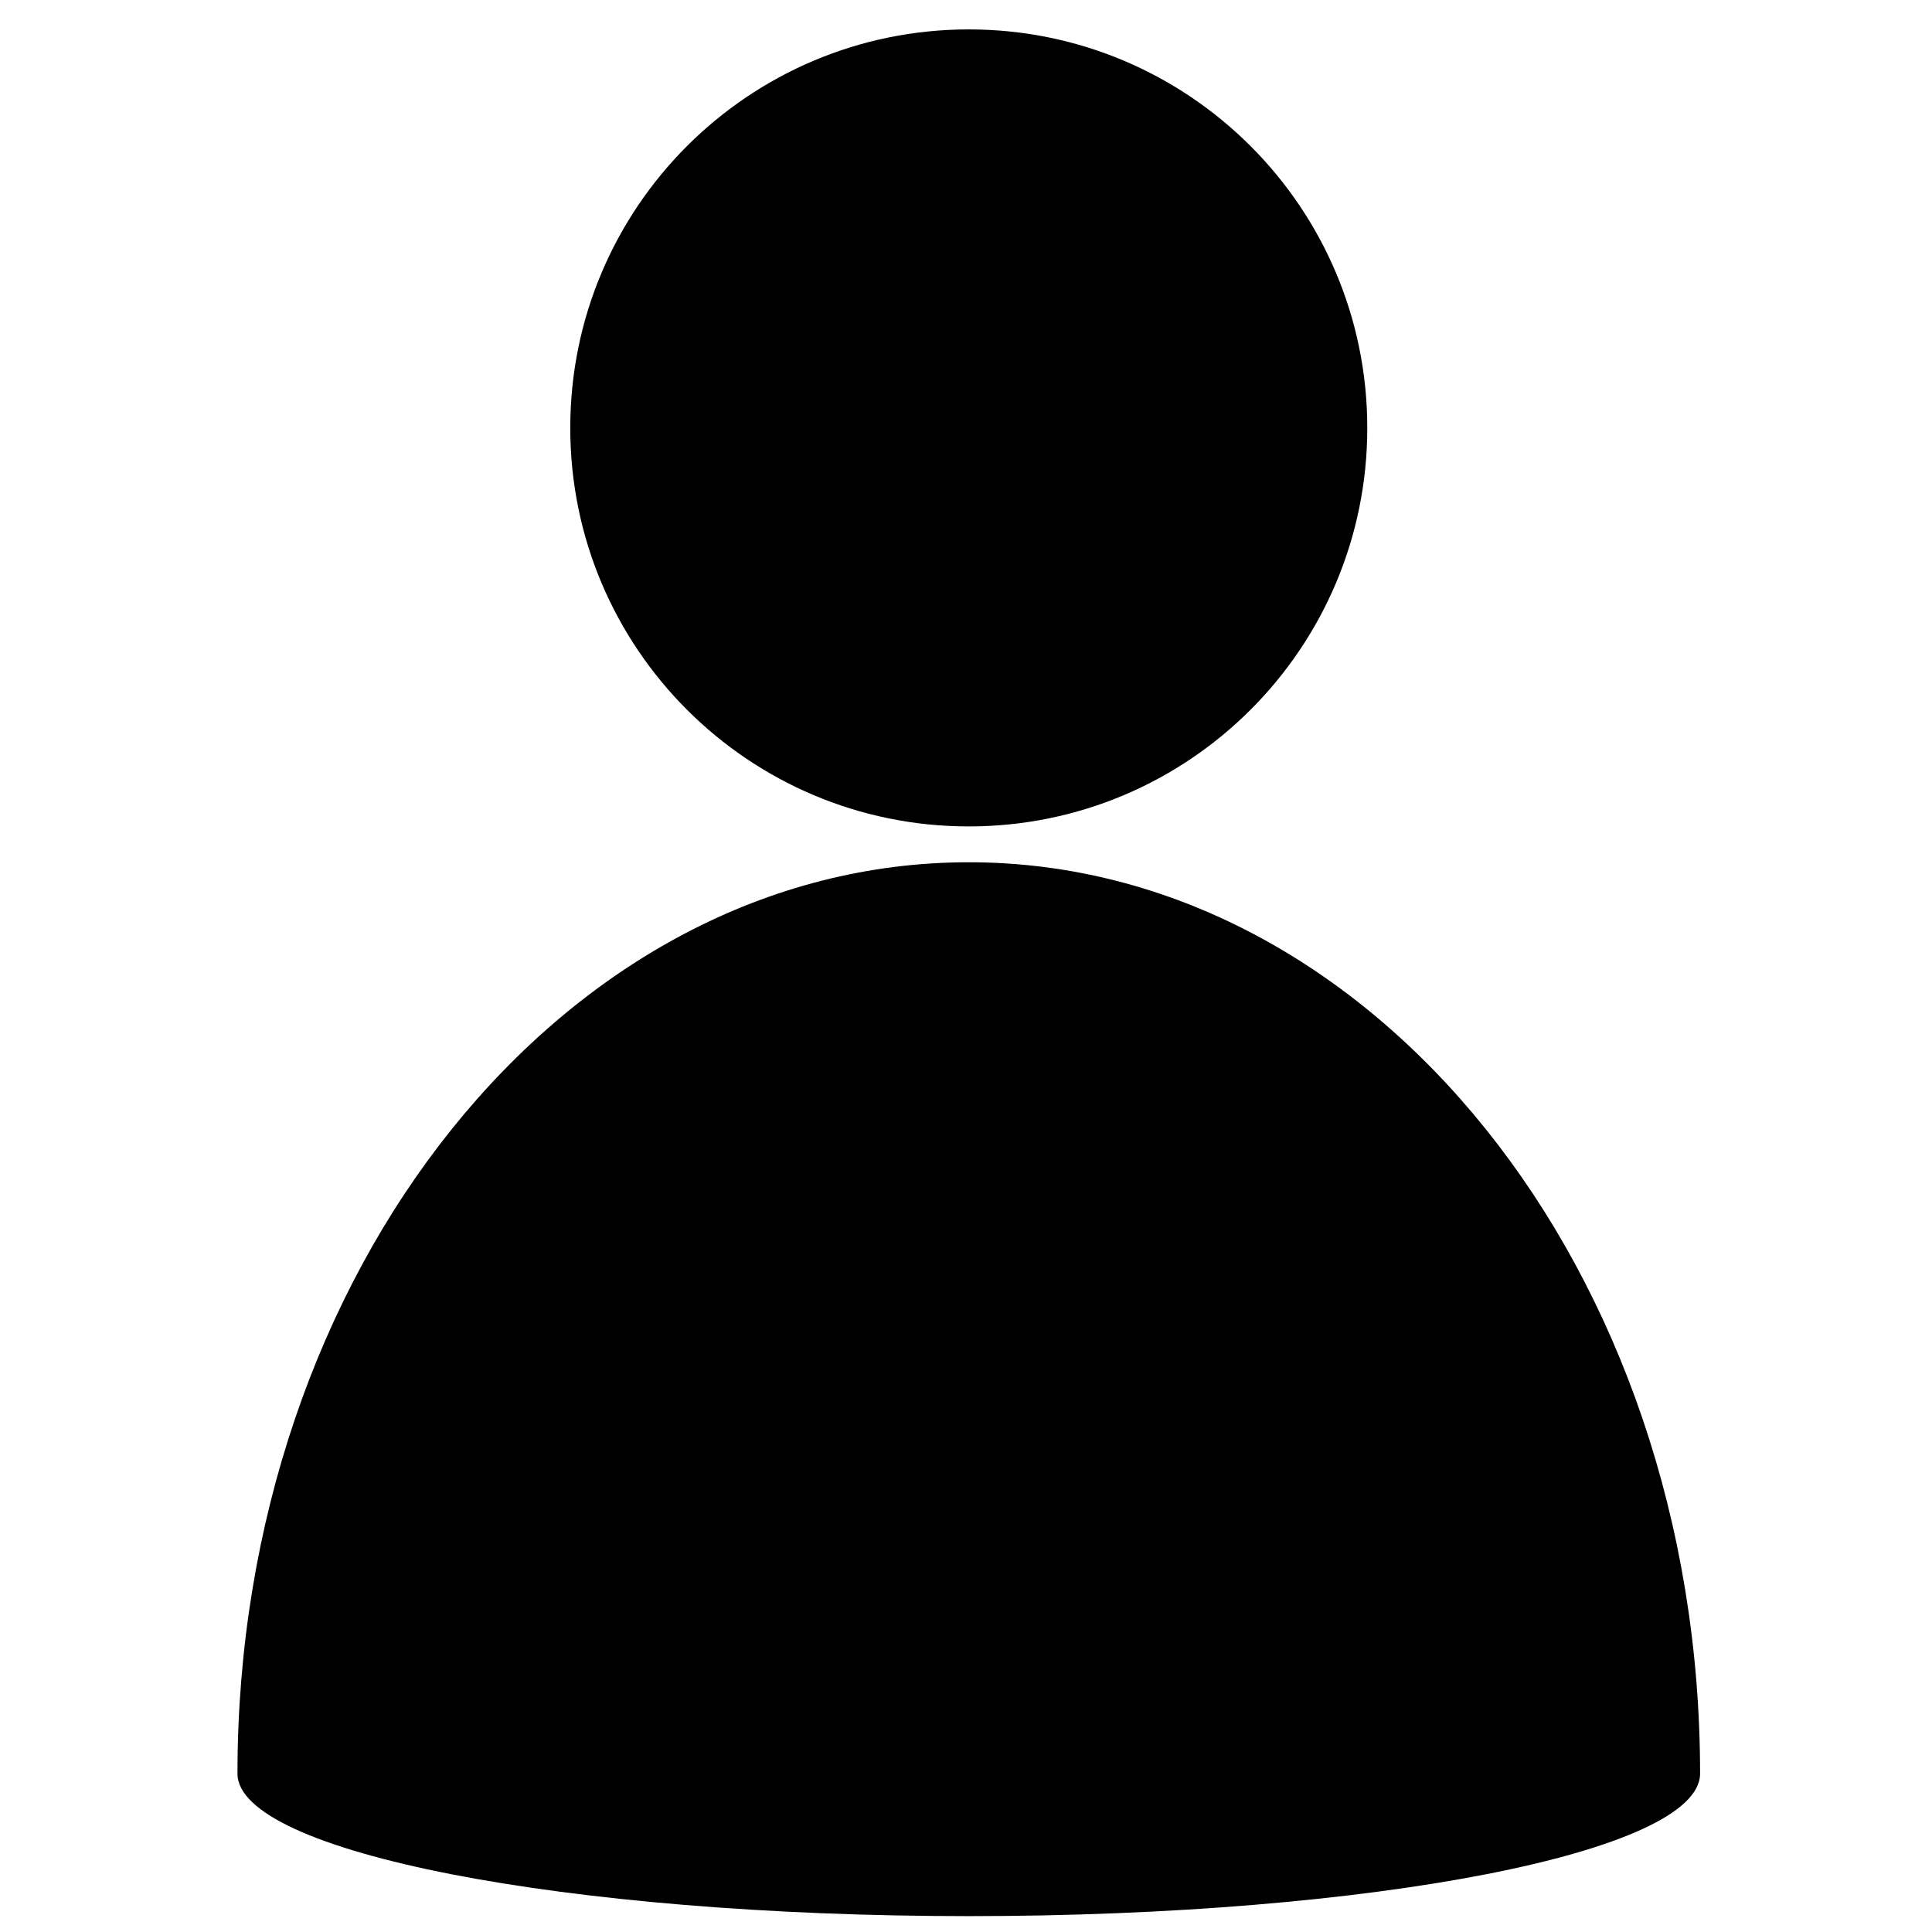 <svg xmlns="http://www.w3.org/2000/svg" xmlns:xlink="http://www.w3.org/1999/xlink" width="512" height="512"><g transform="translate(43.554 6) scale(3.041)"><use xlink:href="#f1V5RF5Vqz" width="100%" height="100%"/><use xlink:href="#f1V5RF5Vqz" width="100%" height="100%" fill-opacity="0" stroke="#000" stroke-opacity="0"/></g><use xlink:href="#c8ppa0KqL" width="100%" height="100%" transform="translate(43.554 6) scale(3.041)"/><g transform="translate(43.554 6) scale(3.041)"><use xlink:href="#f1V5RF5Vqz" width="100%" height="100%"/><use xlink:href="#f1V5RF5Vqz" width="100%" height="100%" fill-opacity="0" stroke="#000" stroke-opacity="0"/></g><use xlink:href="#c8ppa0KqL" width="100%" height="100%" transform="translate(43.554 6) scale(3.041)"/><g transform="translate(43.554 6) scale(3.041)"><use xlink:href="#f1V5RF5Vqz" width="100%" height="100%"/><use xlink:href="#f1V5RF5Vqz" width="100%" height="100%" fill-opacity="0" stroke="#000" stroke-opacity="0"/></g><use xlink:href="#c8ppa0KqL" width="100%" height="100%" transform="translate(43.554 6) scale(3.041)"/><g transform="translate(45.723 6) scale(3.041)"><use xlink:href="#f1V5RF5Vqz" width="100%" height="100%"/><use xlink:href="#f1V5RF5Vqz" width="100%" height="100%" fill-opacity="0" stroke="#000" stroke-opacity="0"/><use xlink:href="#c8ppa0KqL" width="100%" height="100%"/></g><path class="fil0" d="M450.54 470.028c0-133.424-86.84-241.52-193.804-241.52-106.965 0-193.804 108.096-193.804 241.52 0 20.805 86.839 37.765 193.804 37.765s193.803-16.96 193.803-37.765zM256.735 7.793c58.344 0 105.608 47.264 105.608 105.609 0 58.344-47.264 105.608-105.608 105.608-58.345 0-105.609-47.264-105.609-105.608 0-58.345 47.264-105.609 105.609-105.609z" clip-rule="evenodd" fill-rule="evenodd" image-rendering="optimizeQuality" shape-rendering="geometricPrecision" text-rendering="geometricPrecision"/></svg>
